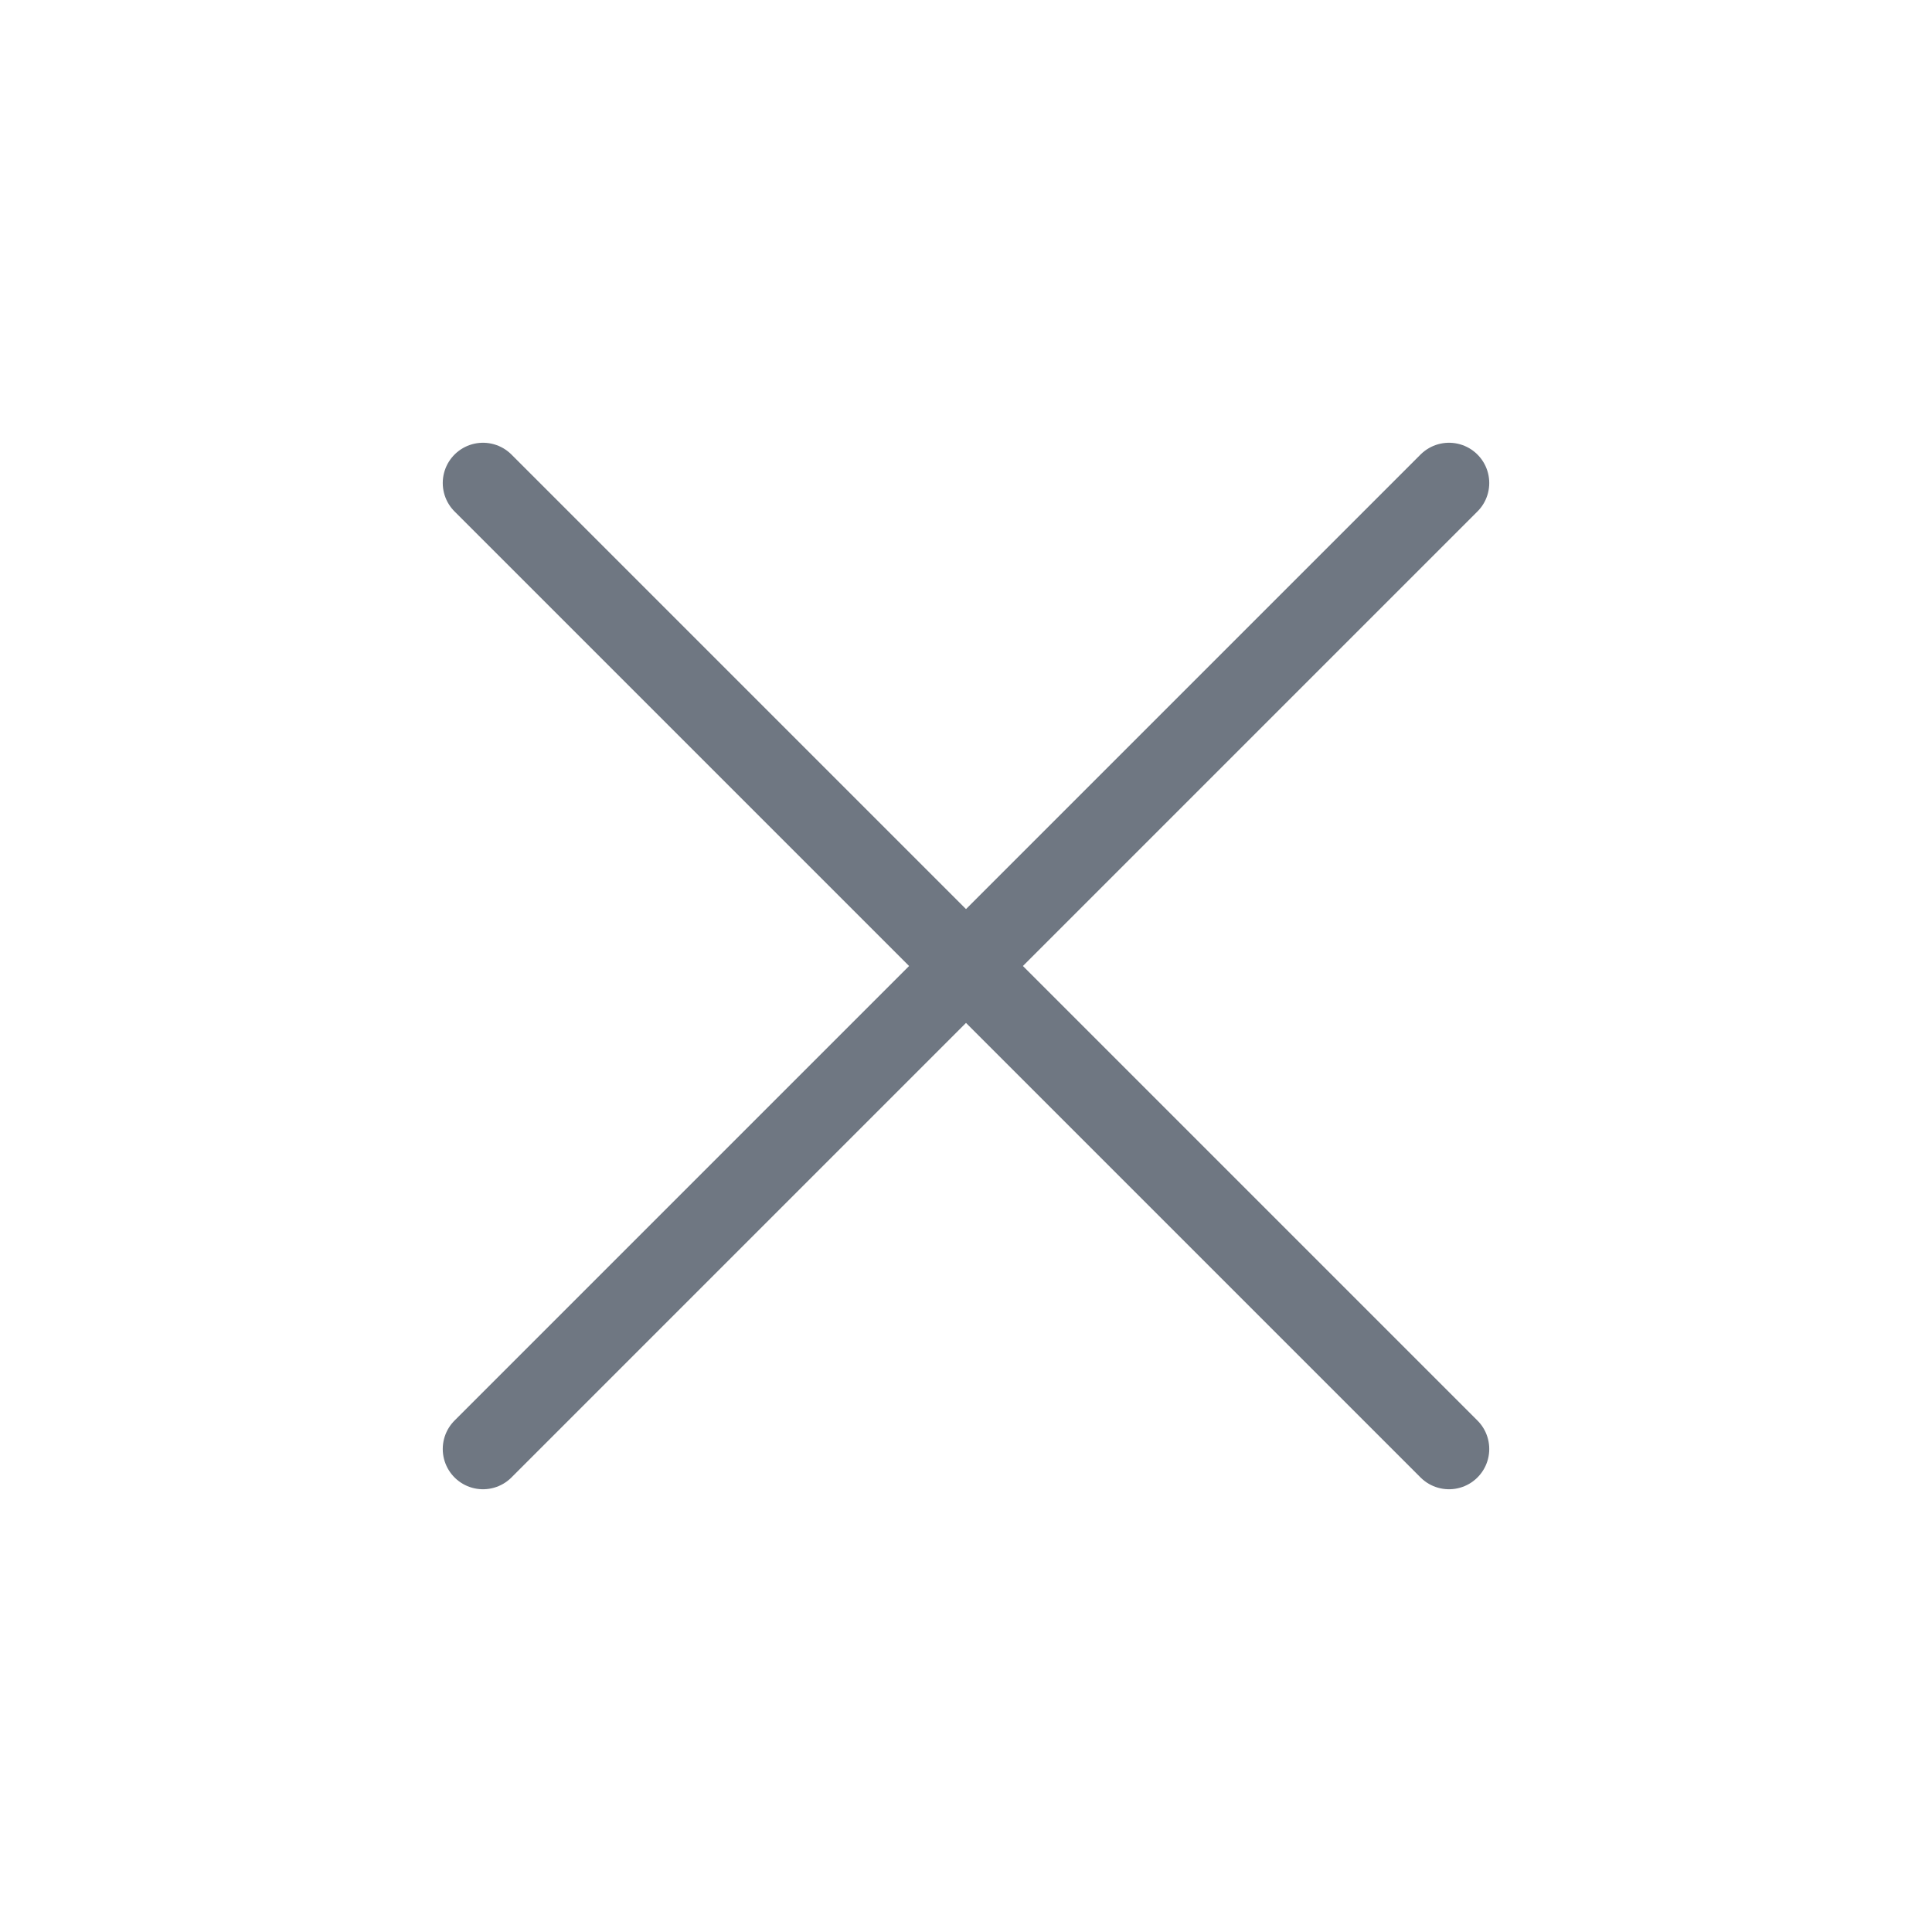 <svg xmlns="http://www.w3.org/2000/svg" class="h-6 w-6" fill="none" viewBox="0 0 24 24" stroke="rgba(75, 85, 99, 0.8)" stroke-width="1">
  <path stroke-linecap="round" stroke-linejoin="round" d="M6 18L18 6M6 6l12 12" />
</svg>